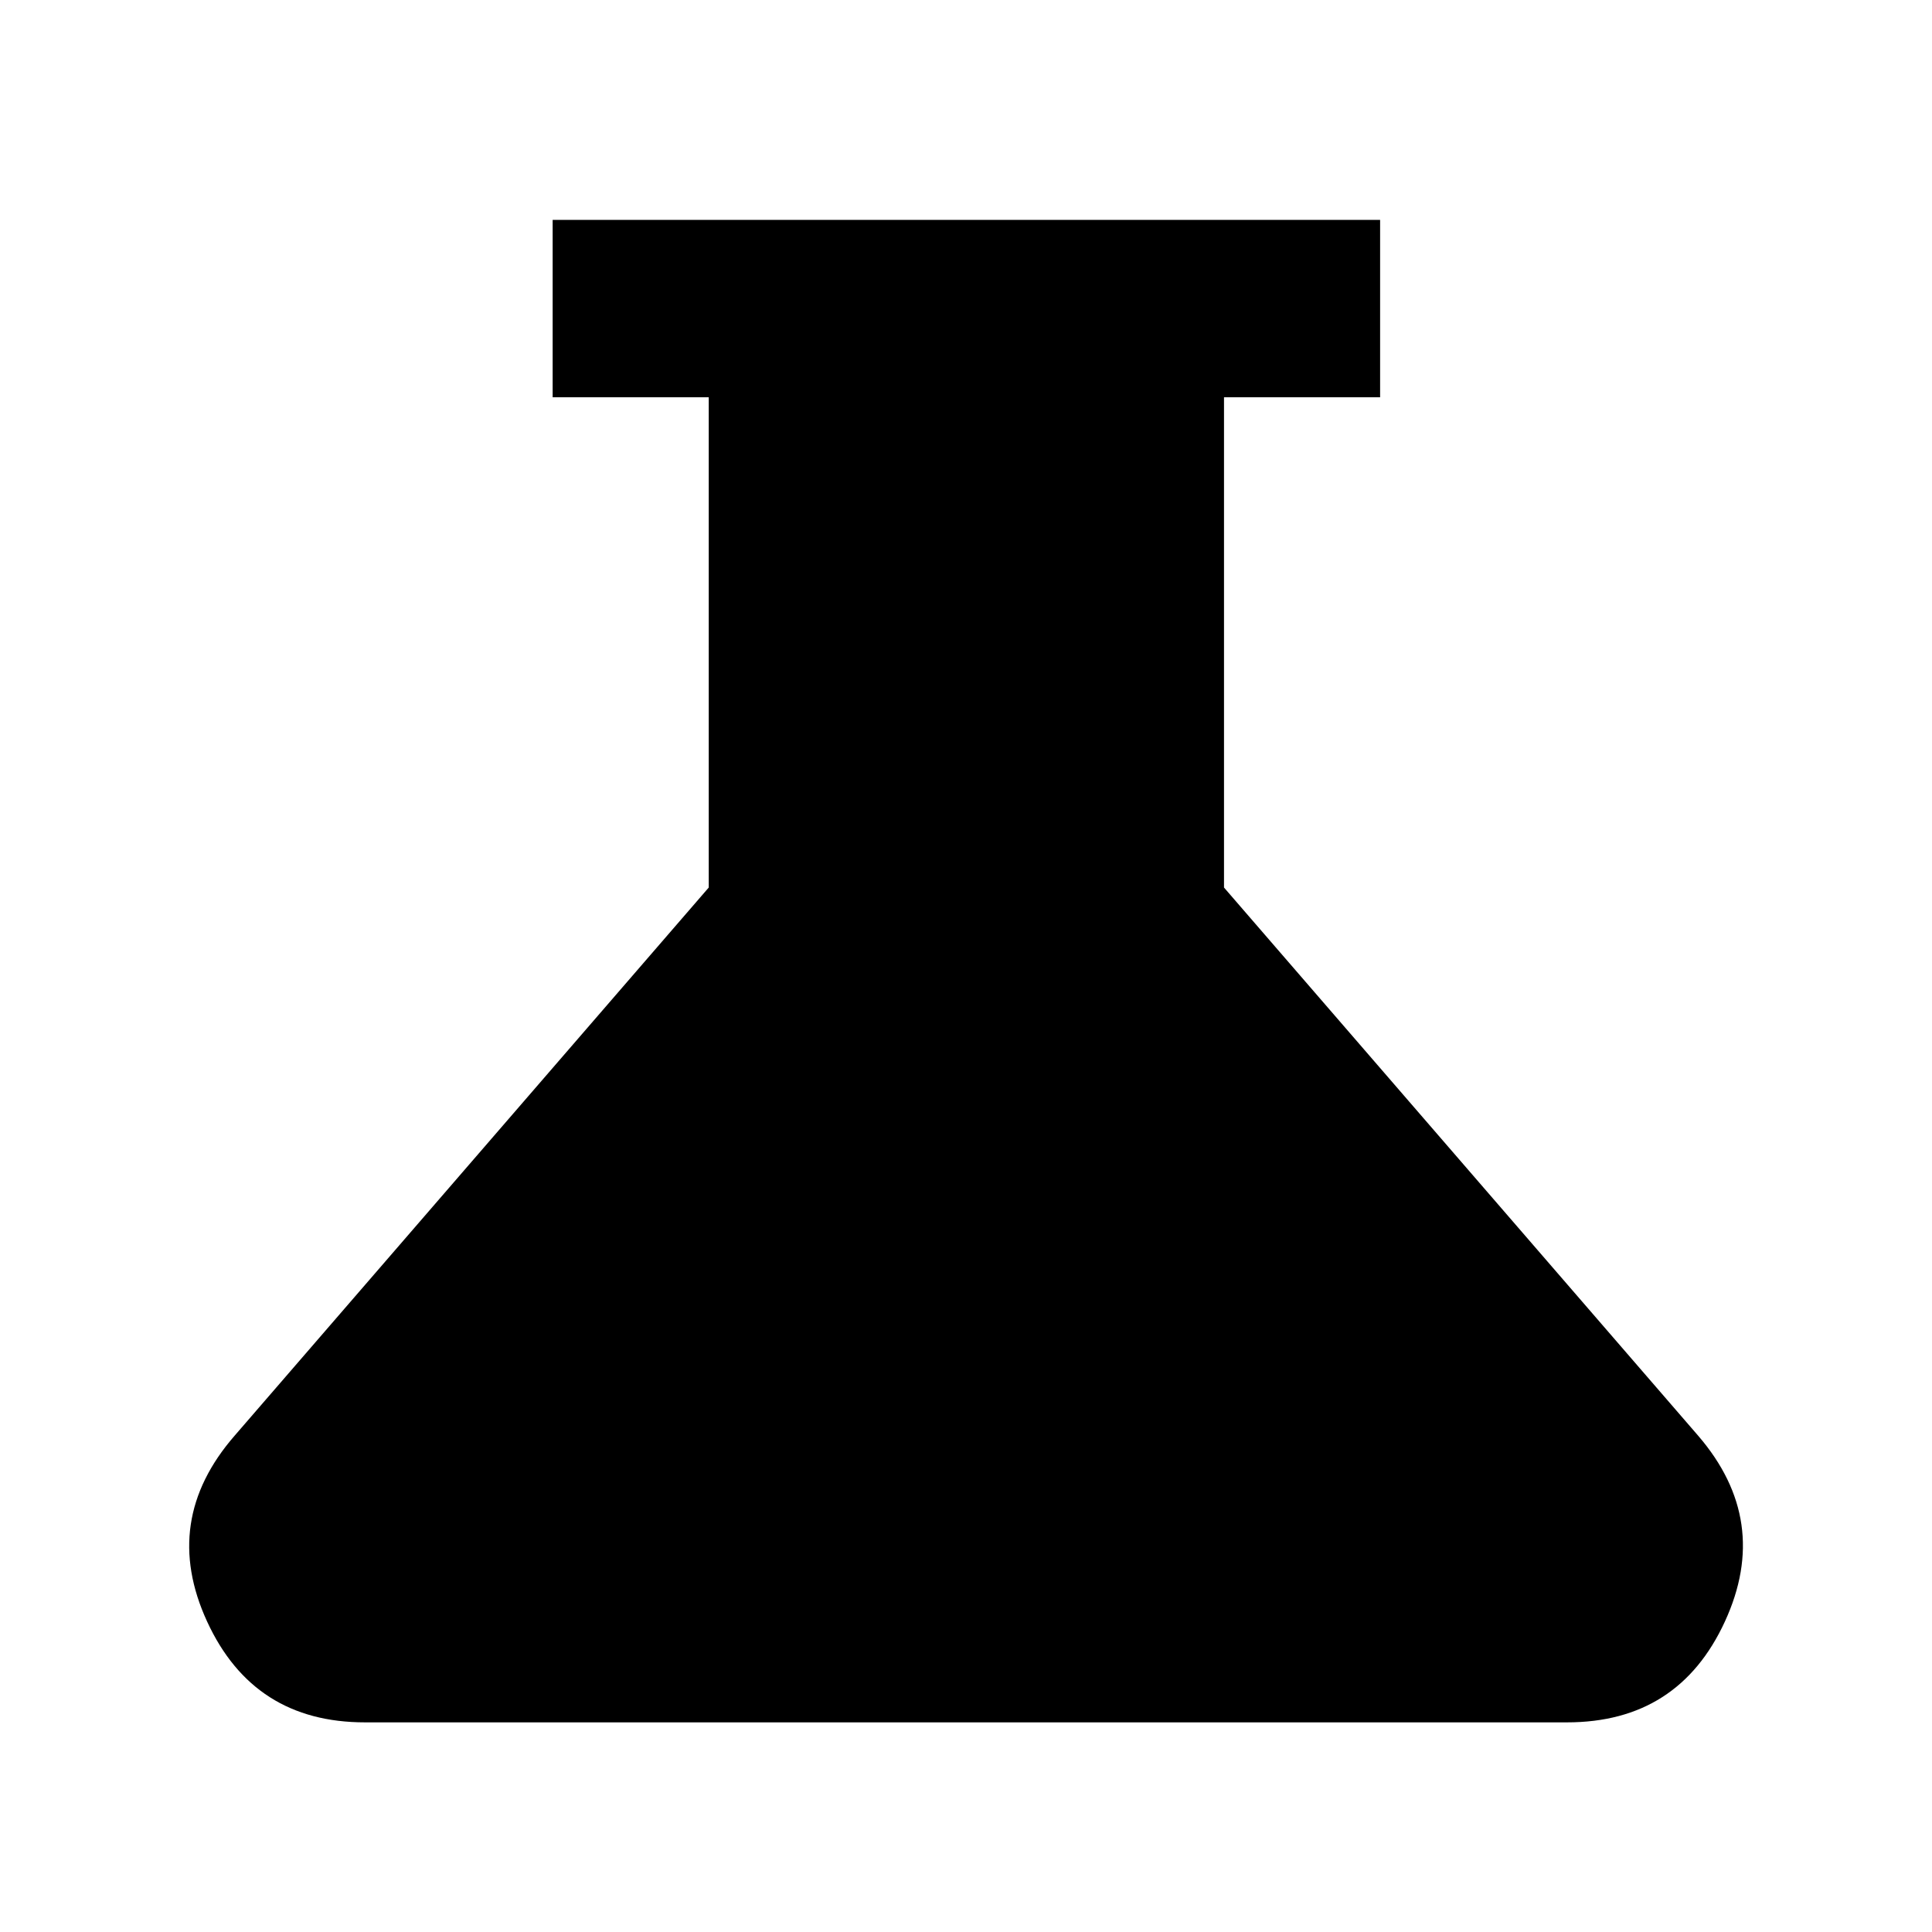 <svg xmlns="http://www.w3.org/2000/svg" height="40" viewBox="0 -960 960 960" width="40"><path d="M181.33-104.17q-55.36 0-78.43-50.12-23.07-50.12 13.71-92.36l235.56-272.34v-243.6h-77.56v-88.15h411.16v88.15H608.2v243.6l235.57 272.34q36.4 42.24 13.33 92.36t-78.43 50.12H181.33Z"/></svg>